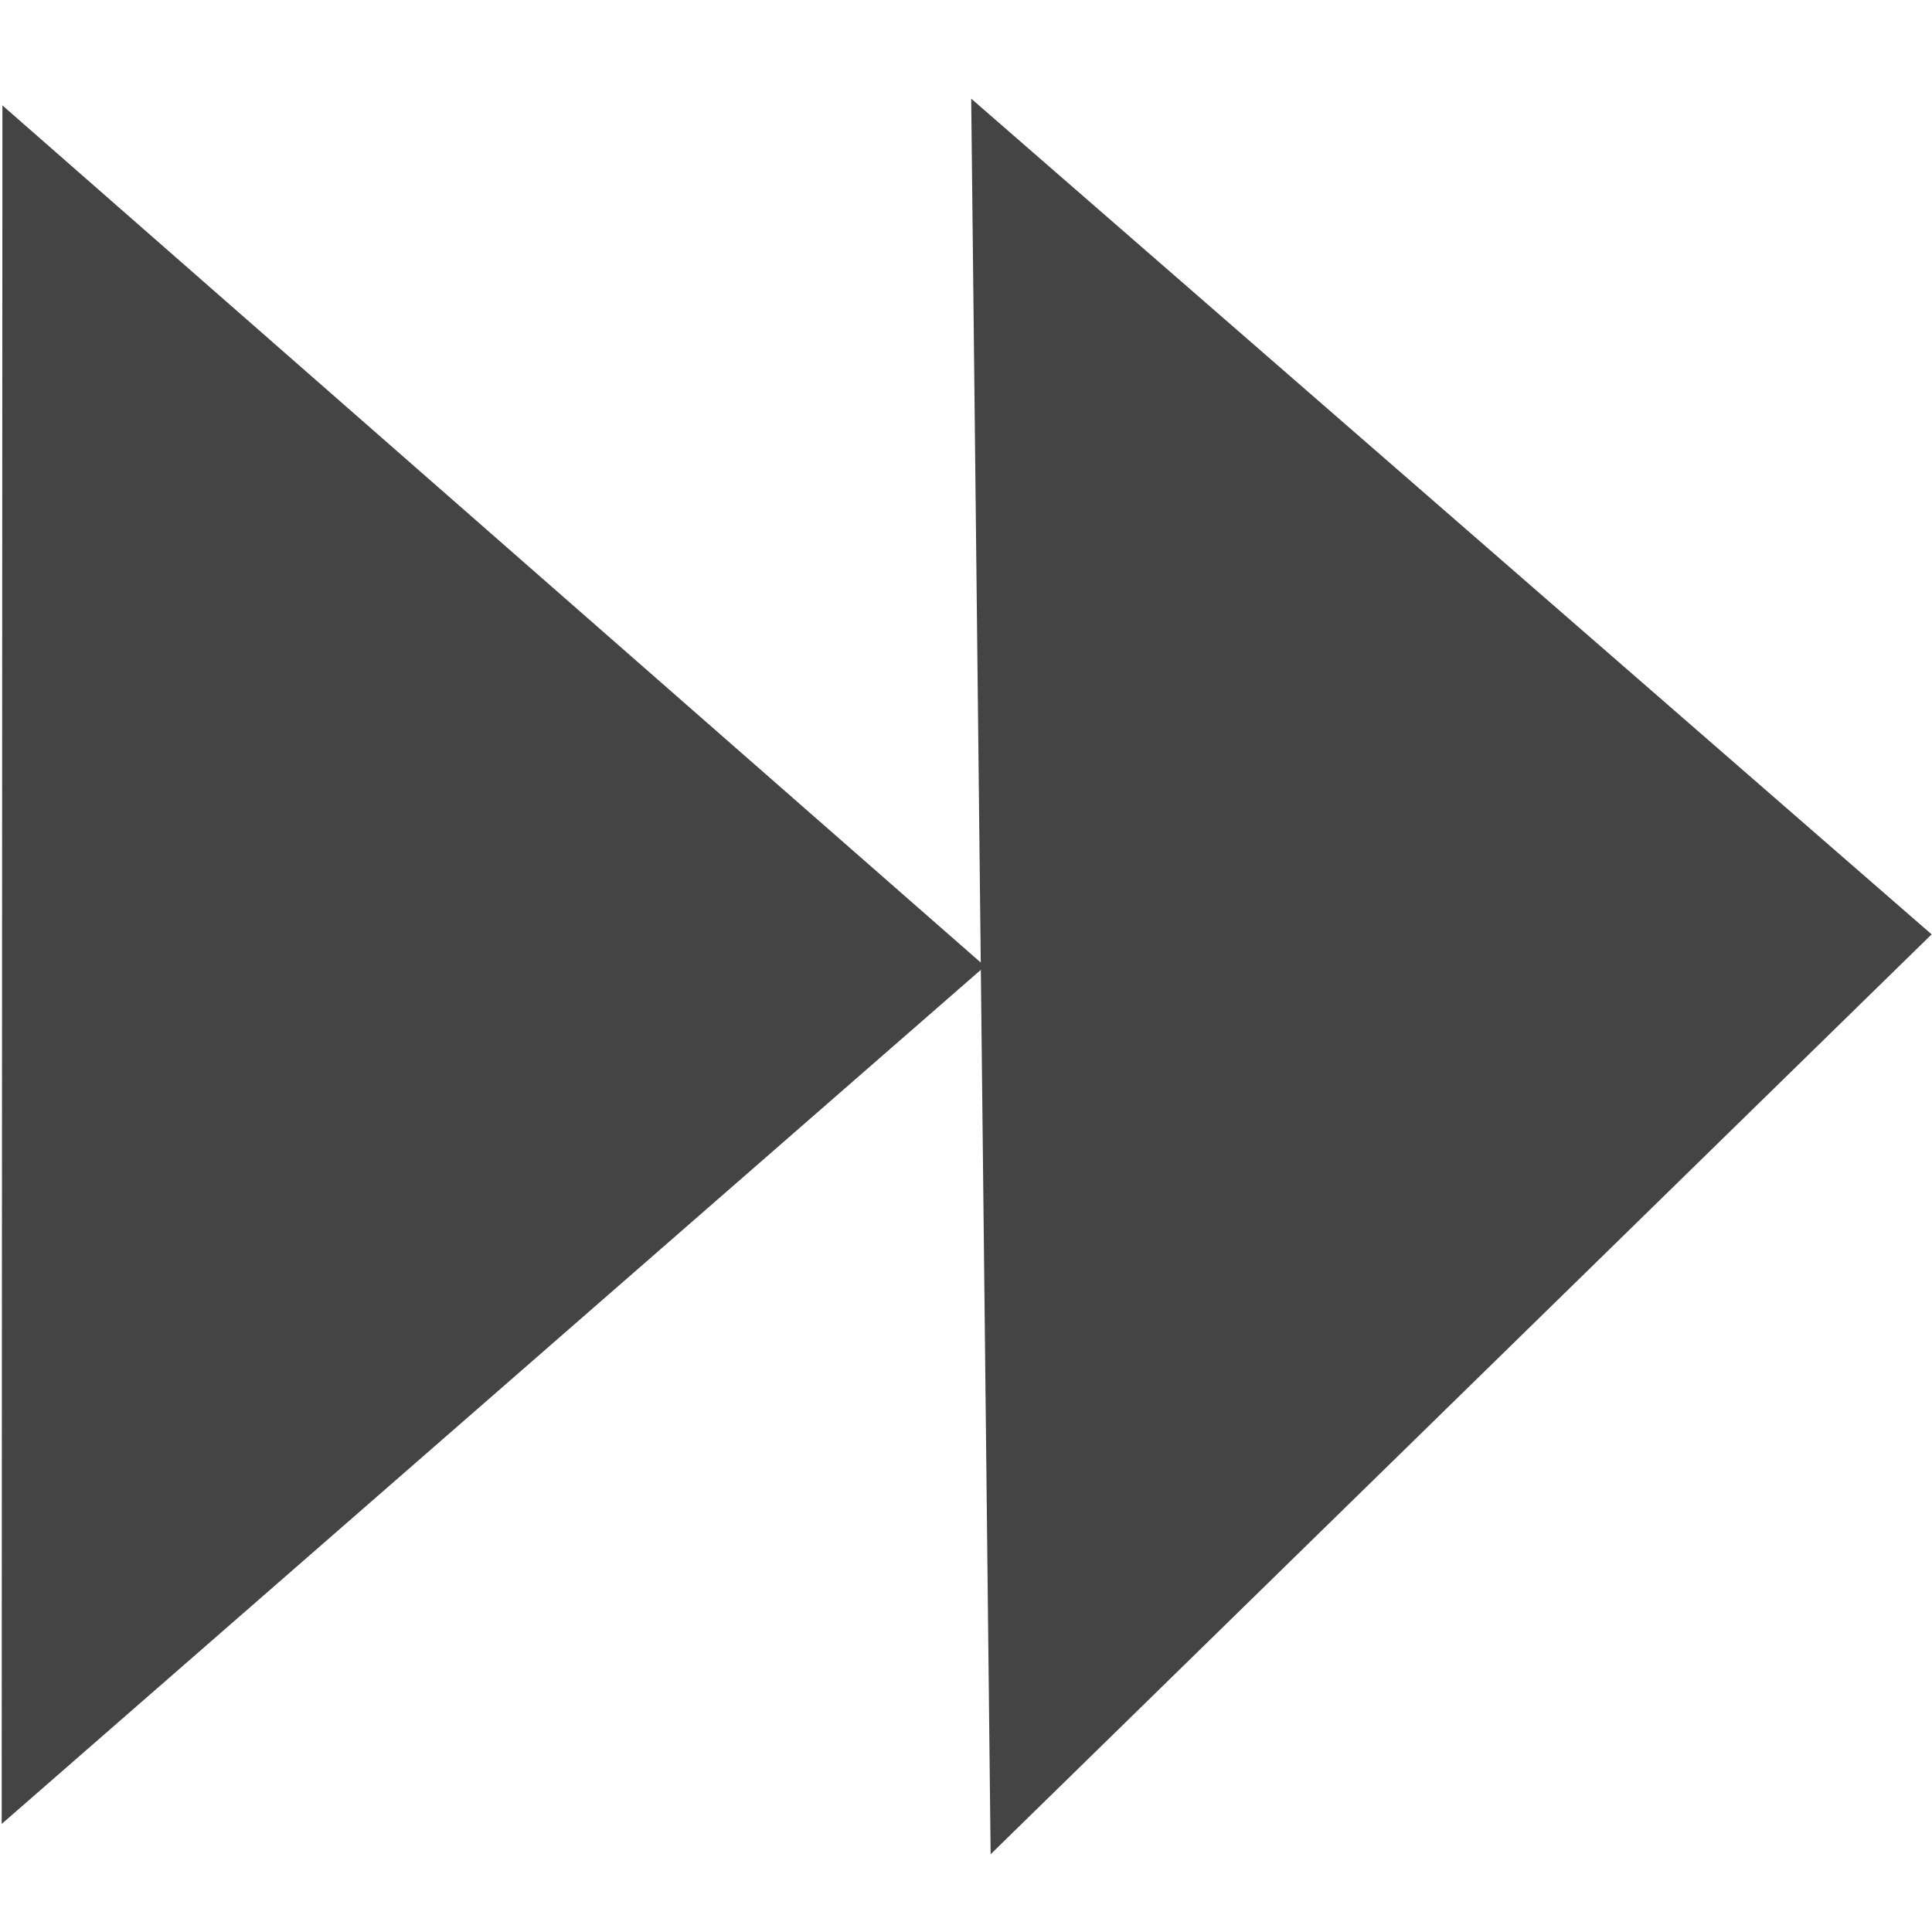 <?xml version="1.0" encoding="utf-8"?>

<!DOCTYPE svg PUBLIC "-//W3C//DTD SVG 1.1//EN" "http://www.w3.org/Graphics/SVG/1.1/DTD/svg11.dtd">
<!-- Uploaded to: SVG Repo, www.svgrepo.com, Generator: SVG Repo Mixer Tools -->
<svg width="800px" height="800px" viewBox="0 0 16 16" version="1.1" xmlns="http://www.w3.org/2000/svg" xmlns:xlink="http://www.w3.org/1999/xlink">
<path fill="#444444" d="M8.204,15.356L8.043,0.817L15.997,7.738L8.204,15.356z"/>
<path fill="#444444" d="M0.014,15.105L0.02,0.873L8.157,8.002L0.014,15.105z"/>
</svg>